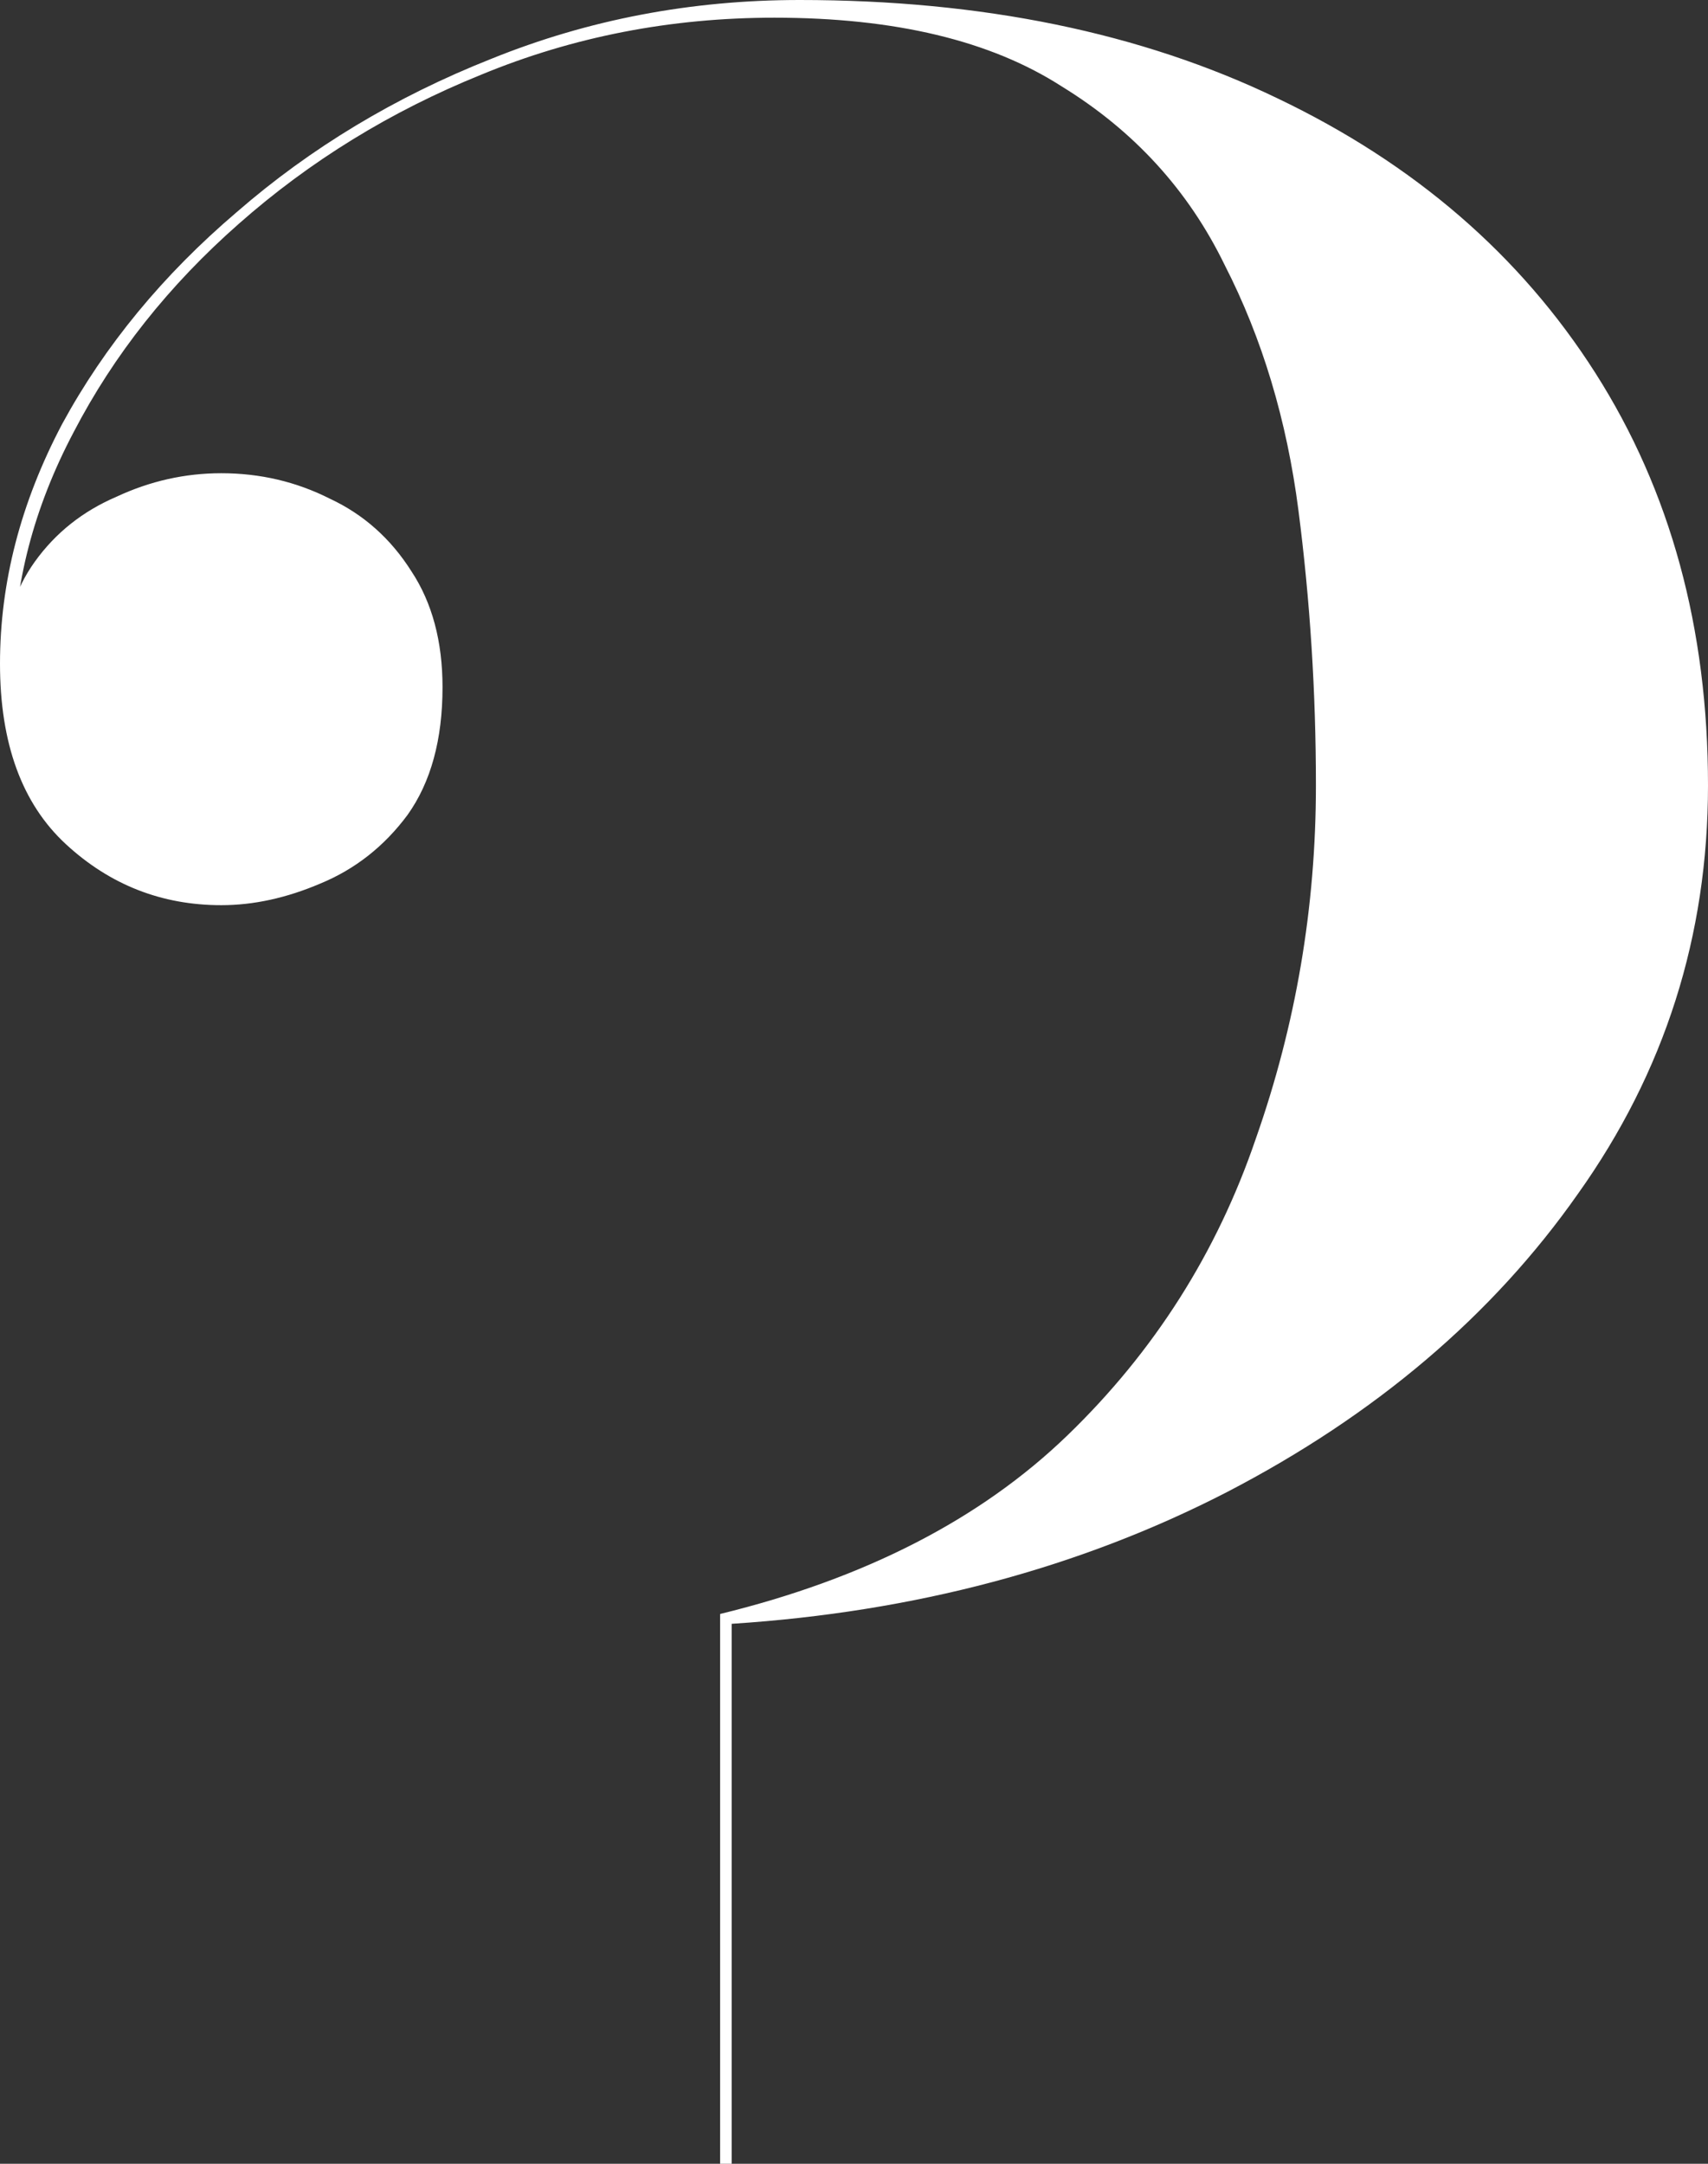 <svg width="45" height="57" viewBox="0 0 45 57" fill="none" xmlns="http://www.w3.org/2000/svg">
<rect x="0" y="0" width="45" height="57" fill="#333333" stroke="none"/>
<path id="?" d="M18.972 57V42.517C22.79 41.586 25.841 40.017 28.125 37.81C30.409 35.603 32.062 33 33.085 30C34.142 27 34.67 23.897 34.67 20.69C34.67 18.241 34.517 15.828 34.21 13.448C33.903 11.069 33.256 8.914 32.267 6.983C31.312 5.017 29.881 3.448 27.972 2.276C26.097 1.069 23.574 0.466 20.403 0.466C17.676 0.466 15.102 0.966 12.682 1.966C10.296 2.931 8.165 4.241 6.29 5.897C4.449 7.517 3 9.345 1.943 11.379C0.886 13.379 0.358 15.414 0.358 17.483H0.102C0.102 16.448 0.375 15.552 0.92 14.793C1.466 14.034 2.182 13.466 3.068 13.086C3.955 12.672 4.875 12.466 5.83 12.466C6.852 12.466 7.807 12.69 8.693 13.138C9.58 13.552 10.296 14.19 10.841 15.052C11.386 15.879 11.659 16.897 11.659 18.103C11.659 19.483 11.352 20.604 10.739 21.465C10.125 22.293 9.358 22.897 8.438 23.276C7.551 23.655 6.682 23.845 5.83 23.845C4.261 23.845 2.898 23.31 1.739 22.241C0.58 21.172 0 19.586 0 17.483C0 15.345 0.545 13.241 1.636 11.172C2.761 9.103 4.295 7.241 6.239 5.586C8.182 3.897 10.415 2.552 12.938 1.552C15.494 0.517 18.204 0 21.068 0C25.875 0 30.068 0.862 33.648 2.586C37.261 4.31 40.057 6.724 42.034 9.828C44.011 12.931 45 16.552 45 20.69C45 24.655 43.858 28.241 41.574 31.448C39.324 34.655 36.239 37.276 32.318 39.31C28.432 41.31 24.085 42.465 19.278 42.776V57H18.972Z" fill="white"/>
</svg>
